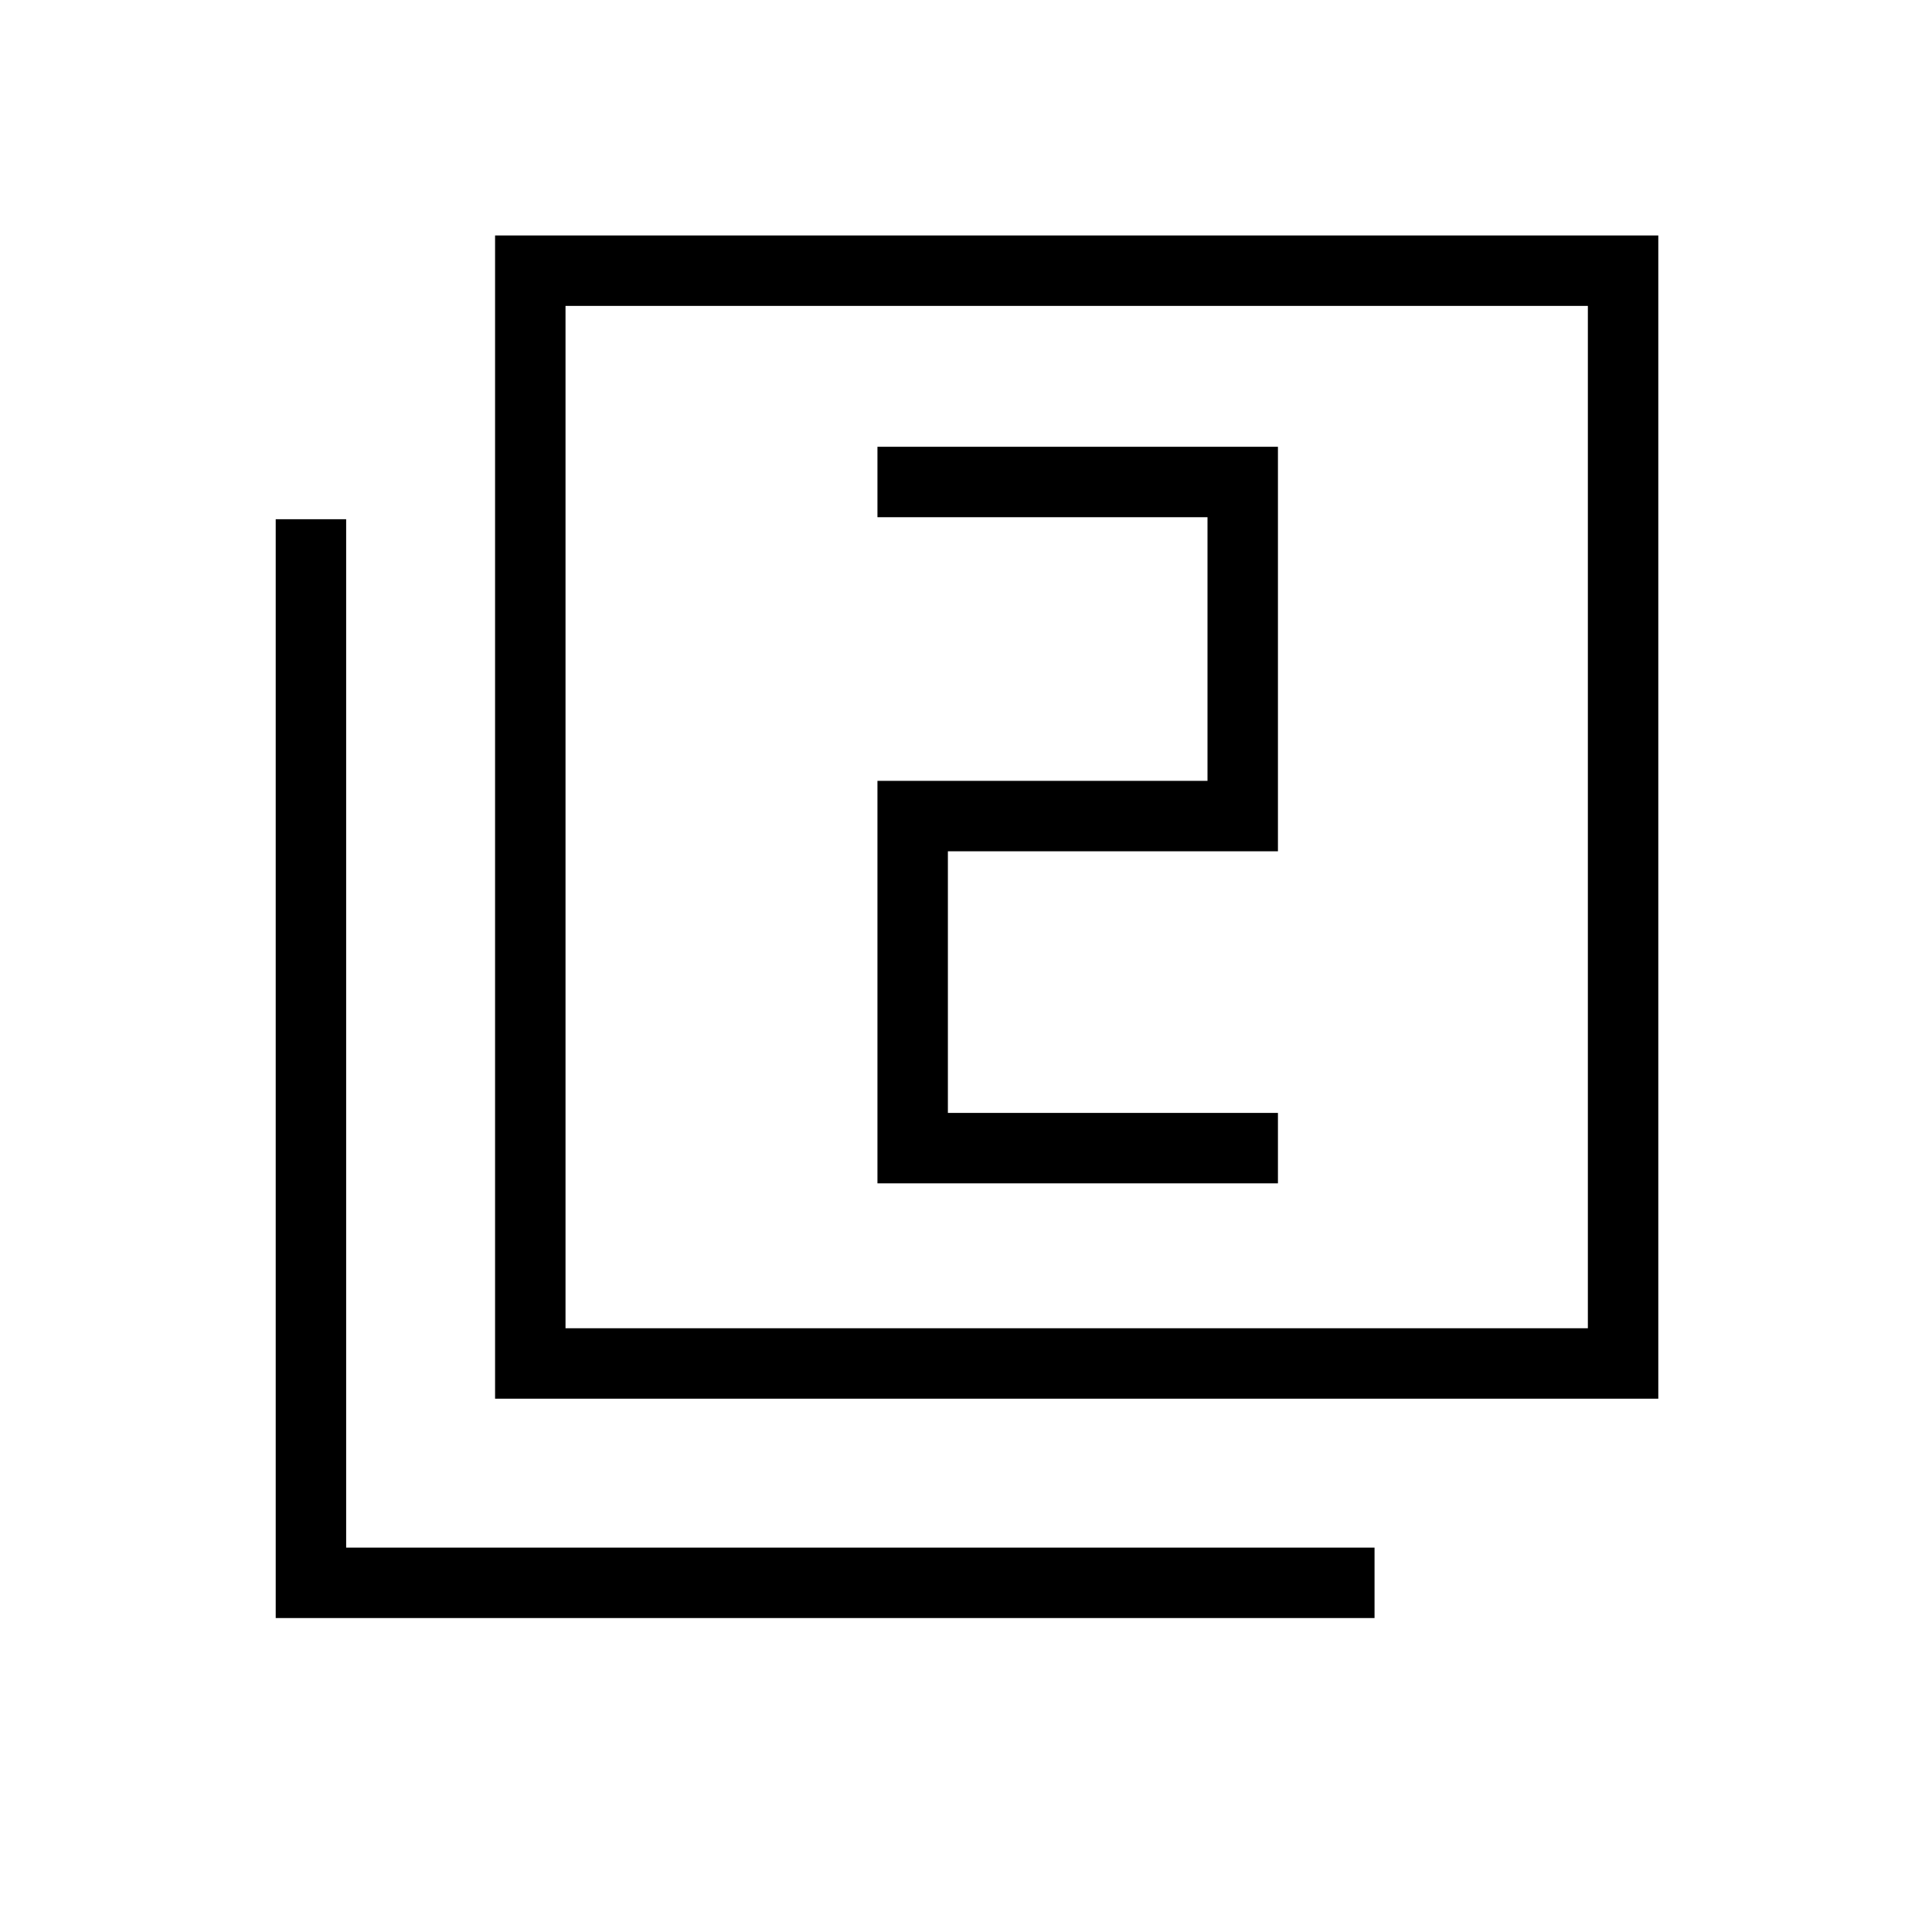 <svg xmlns="http://www.w3.org/2000/svg" height="48" width="48"><path d="M21.8 29.4H31.75V27.65H23.55V21.15H31.75V11.1H21.8V12.85H30V19.4H21.8ZM12.3 34.75V5.85H41.2V34.75ZM14.05 33H39.45V7.6H14.05ZM6.85 40.2V12.9H8.6V38.45H34.15V40.2ZM14.05 33V7.6V33Z"/></svg>